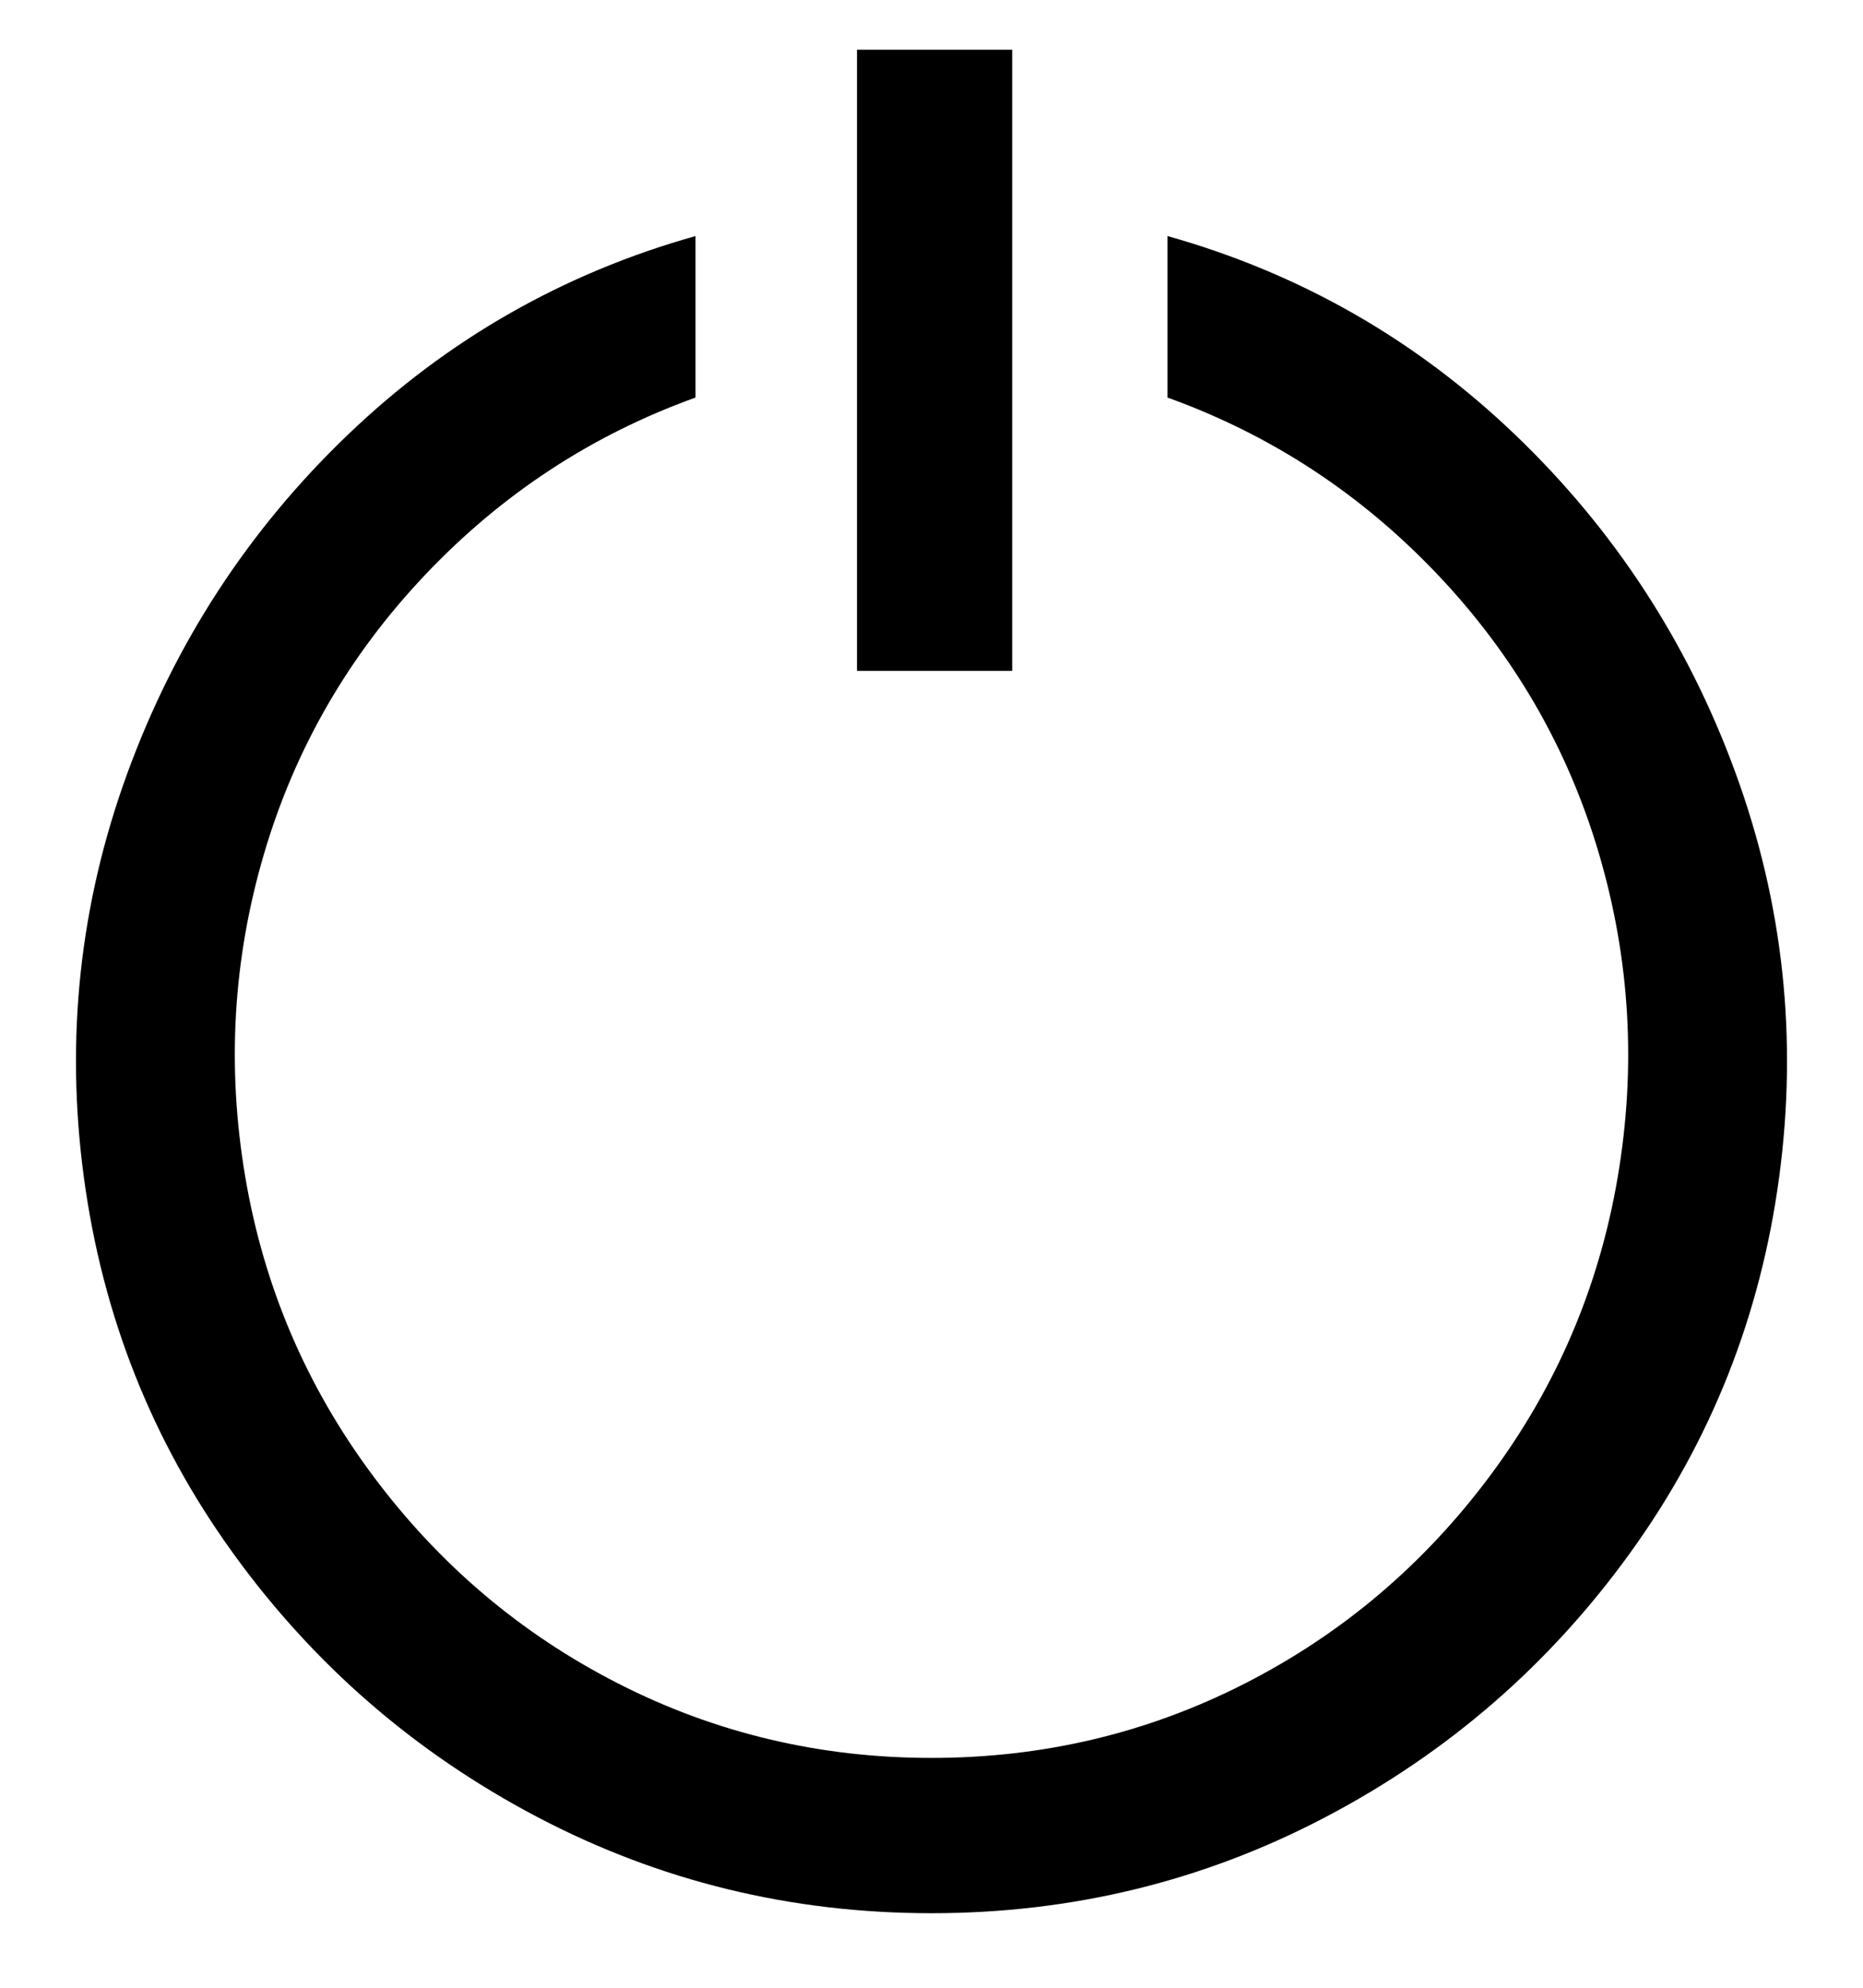 <svg viewBox="0 0 300 320" xmlns="http://www.w3.org/2000/svg"><path d="M188 38v26q25 9 43.5 28.5t26 45q7.5 25.5 3 52t-20.5 48Q224 259 200.5 271T150 283q-27 0-50.5-12T60 237.5q-16-21.5-20.5-48t3-52q7.5-25.5 26-45T112 64V38q-32 9-56 32t-35.5 54.5q-11.5 31.5-7 65t24 60.5q19.5 27 49 42.5T150 308q34 0 63.5-15.5t49-42.5q19.5-27 24-60.5t-7-65Q268 93 244 70t-56-32zM138 8h25v100h-25V8z"/></svg>